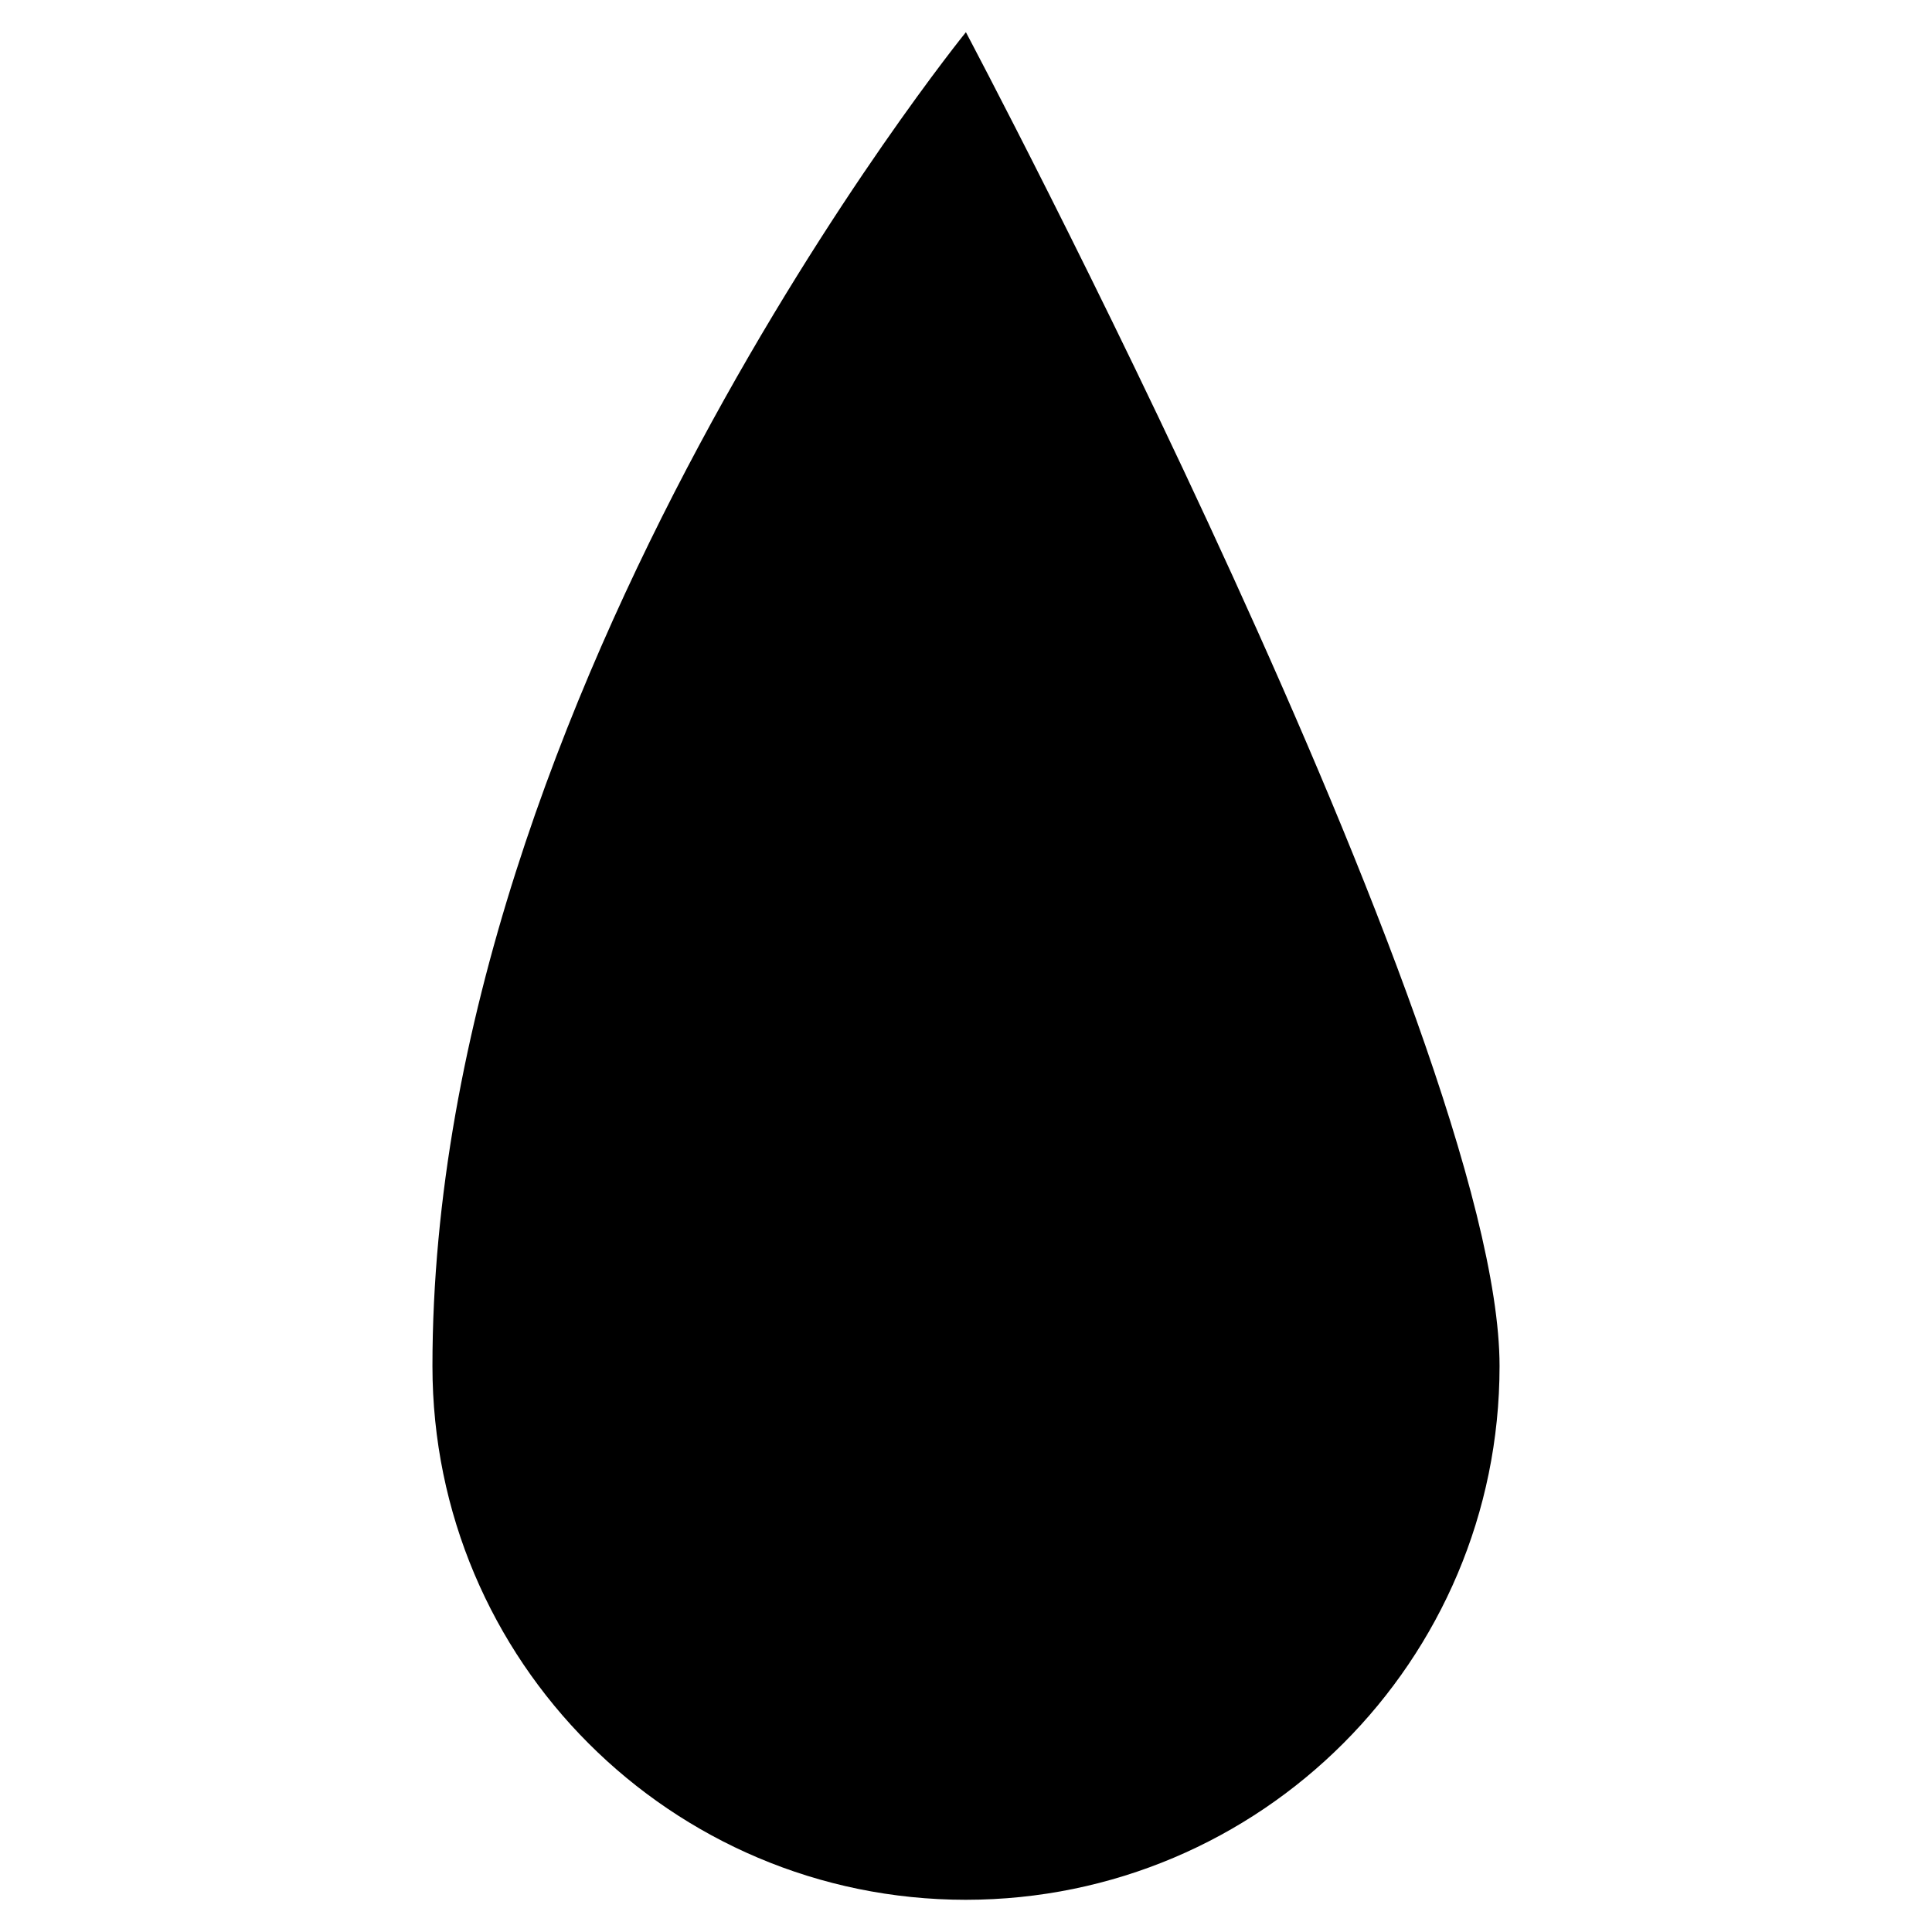 <svg version="1.1" id="Layer_1" xmlns="http://www.w3.org/2000/svg" xmlns:xlink="http://www.w3.org/1999/xlink" x="0px" y="0px"
	 width="400px" height="400px" viewBox="0 0 60 60" style="enable-background:new 0 0 60 60;" xml:space="preserve">
<path d="M29.997,1c0,0-16.567,20.394-16.567,41.426c0,9.157,7.414,16.57,16.564,16.574
			c9.159-0.006,16.576-7.421,16.576-16.576C46.57,32.243,29.997,1,29.997,1z"/>
<path d="M42.195,38.932c1.257,3.422-1.421,9.707-3.886,12.172c-2.424,2.422-7.806,4.74-11.058,3.555"/>
</svg>